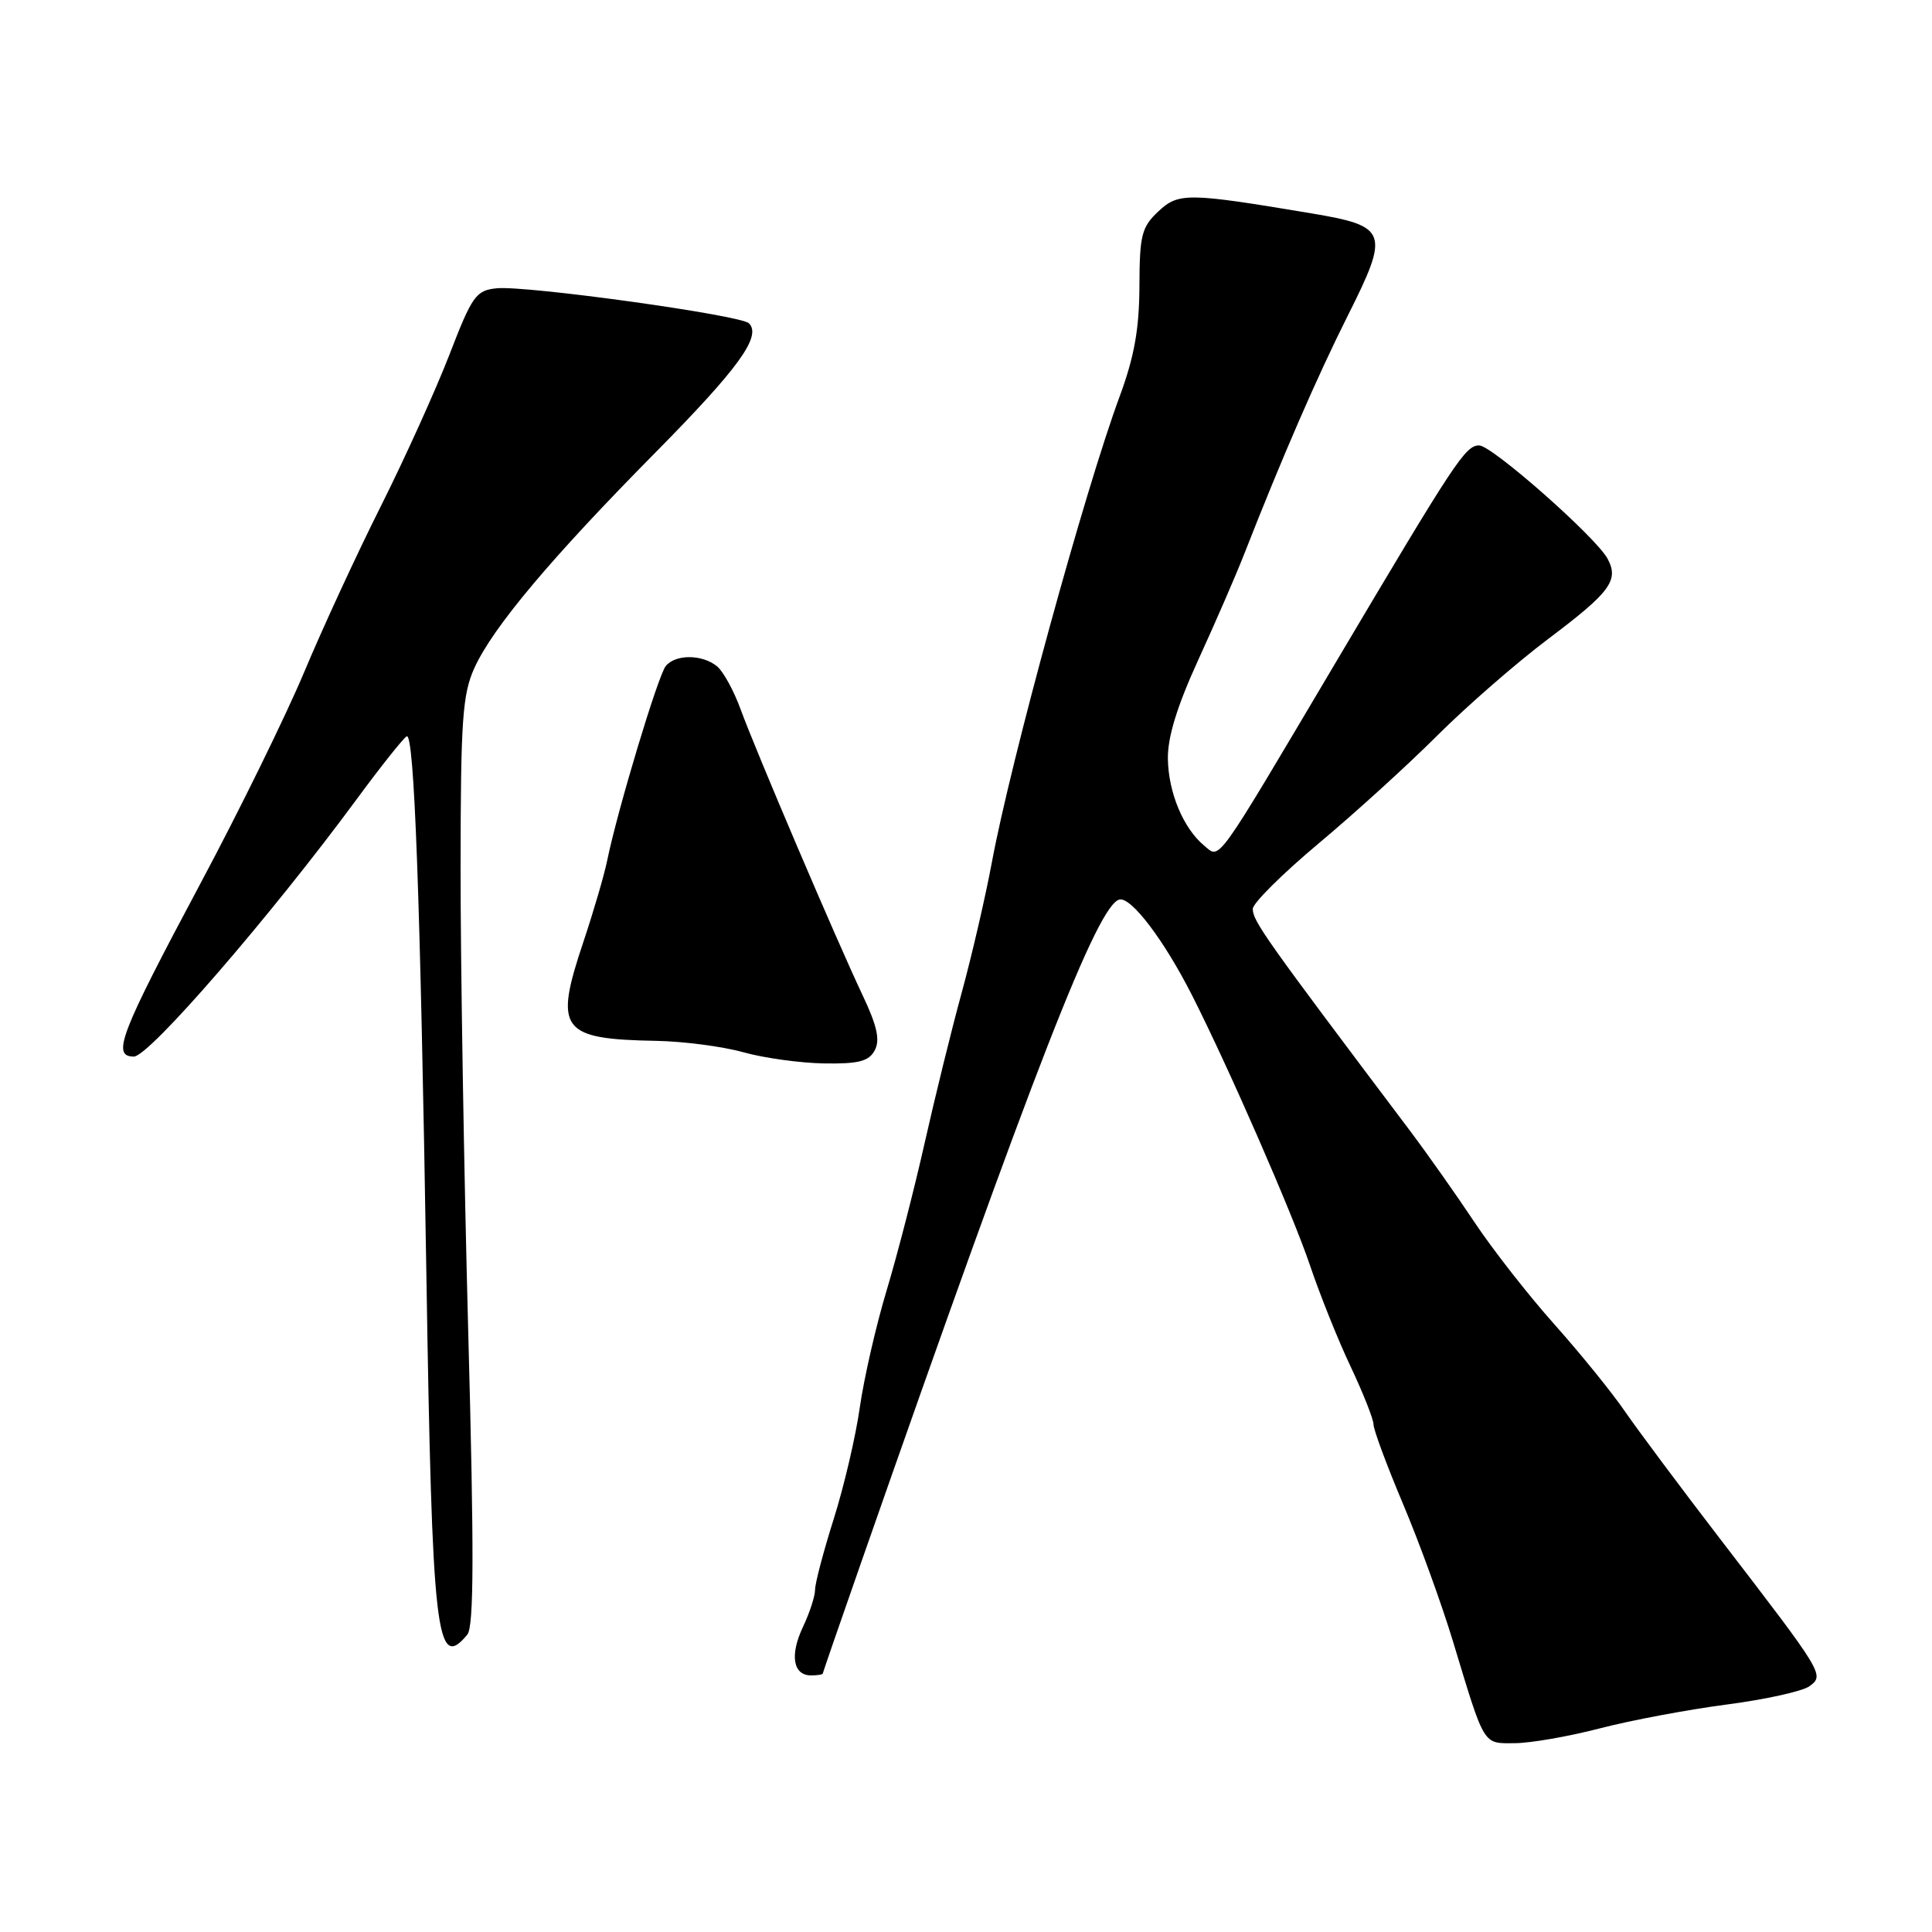 <?xml version="1.0" encoding="UTF-8" standalone="no"?>
<!DOCTYPE svg PUBLIC "-//W3C//DTD SVG 1.1//EN" "http://www.w3.org/Graphics/SVG/1.1/DTD/svg11.dtd" >
<svg xmlns="http://www.w3.org/2000/svg" xmlns:xlink="http://www.w3.org/1999/xlink" version="1.1" viewBox="0 0 256 256">
 <g >
 <path fill="currentColor"
d=" M 211.98 229.02 C 216.10 227.95 223.66 226.53 228.79 225.86 C 233.92 225.19 238.85 224.10 239.75 223.44 C 241.77 221.96 241.70 221.84 228.09 204.13 C 222.75 197.18 217.00 189.47 215.30 187.00 C 213.61 184.53 209.41 179.35 205.98 175.50 C 202.54 171.65 197.79 165.57 195.41 162.00 C 193.04 158.43 189.16 152.93 186.80 149.79 C 167.59 124.29 166.00 122.05 166.00 120.43 C 166.00 119.68 169.92 115.79 174.70 111.78 C 179.49 107.78 186.58 101.33 190.45 97.46 C 194.33 93.59 200.95 87.82 205.16 84.65 C 213.38 78.47 214.55 76.89 213.01 74.03 C 211.50 71.20 197.69 59.02 196.00 59.02 C 194.17 59.03 192.90 60.95 176.86 88.00 C 160.81 115.08 161.71 113.83 159.56 112.05 C 156.80 109.76 154.82 105.03 154.75 100.55 C 154.71 97.67 155.97 93.57 158.78 87.43 C 161.03 82.52 163.75 76.25 164.83 73.50 C 169.89 60.58 174.52 49.93 178.60 41.80 C 184.15 30.75 183.88 29.97 173.82 28.28 C 157.33 25.52 156.16 25.50 153.47 28.03 C 151.27 30.09 151.00 31.18 150.98 37.92 C 150.96 43.57 150.30 47.28 148.37 52.50 C 143.75 64.97 133.92 100.82 131.42 114.30 C 130.58 118.81 128.79 126.55 127.44 131.50 C 126.08 136.45 123.87 145.45 122.51 151.50 C 121.15 157.55 118.89 166.32 117.48 171.00 C 116.07 175.67 114.48 182.64 113.93 186.48 C 113.39 190.32 111.83 196.98 110.47 201.28 C 109.11 205.58 108.00 209.80 108.00 210.65 C 108.00 211.50 107.28 213.72 106.39 215.59 C 104.63 219.31 105.08 222.00 107.47 222.00 C 108.31 222.00 109.01 221.89 109.02 221.75 C 109.04 221.61 111.33 214.97 114.12 207.00 C 137.06 141.39 145.48 119.79 148.35 119.19 C 149.92 118.87 154.25 124.59 157.95 131.88 C 162.78 141.39 171.29 160.88 173.56 167.61 C 174.88 171.52 177.31 177.60 178.98 181.11 C 180.64 184.63 182.00 188.07 182.00 188.76 C 182.00 189.45 183.76 194.18 185.90 199.26 C 188.05 204.34 191.03 212.55 192.53 217.50 C 196.79 231.57 196.45 231.00 200.73 230.98 C 202.80 230.97 207.87 230.09 211.98 229.02 Z  M 61.92 216.60 C 62.80 215.54 62.83 205.72 62.04 176.35 C 61.47 154.98 61.02 127.38 61.03 115.00 C 61.04 95.39 61.28 91.98 62.87 88.49 C 65.30 83.14 73.03 73.94 86.81 60.00 C 97.87 48.80 100.95 44.55 99.24 42.84 C 98.15 41.75 69.68 37.80 65.80 38.20 C 63.07 38.48 62.56 39.19 59.55 47.00 C 57.74 51.67 53.67 60.67 50.50 67.00 C 47.32 73.33 42.75 83.22 40.33 89.00 C 37.91 94.78 31.70 107.45 26.51 117.16 C 15.89 137.06 14.76 140.00 17.74 140.00 C 19.76 140.00 35.89 121.35 47.33 105.81 C 50.44 101.59 53.39 97.88 53.88 97.57 C 54.89 96.95 55.69 118.77 56.50 169.00 C 57.26 216.77 57.81 221.55 61.92 216.60 Z  M 115.91 139.17 C 116.63 137.81 116.23 135.95 114.32 131.92 C 110.81 124.50 100.15 99.51 98.14 94.00 C 97.24 91.53 95.83 88.95 95.00 88.28 C 93.04 86.69 89.51 86.67 88.22 88.25 C 87.20 89.49 81.84 107.28 80.46 114.00 C 80.07 115.92 78.65 120.77 77.31 124.78 C 73.38 136.49 74.26 137.69 87.00 137.92 C 90.58 137.99 95.75 138.66 98.50 139.43 C 101.25 140.20 106.07 140.86 109.21 140.91 C 113.78 140.98 115.13 140.63 115.91 139.17 Z "/>
</g>
</svg>